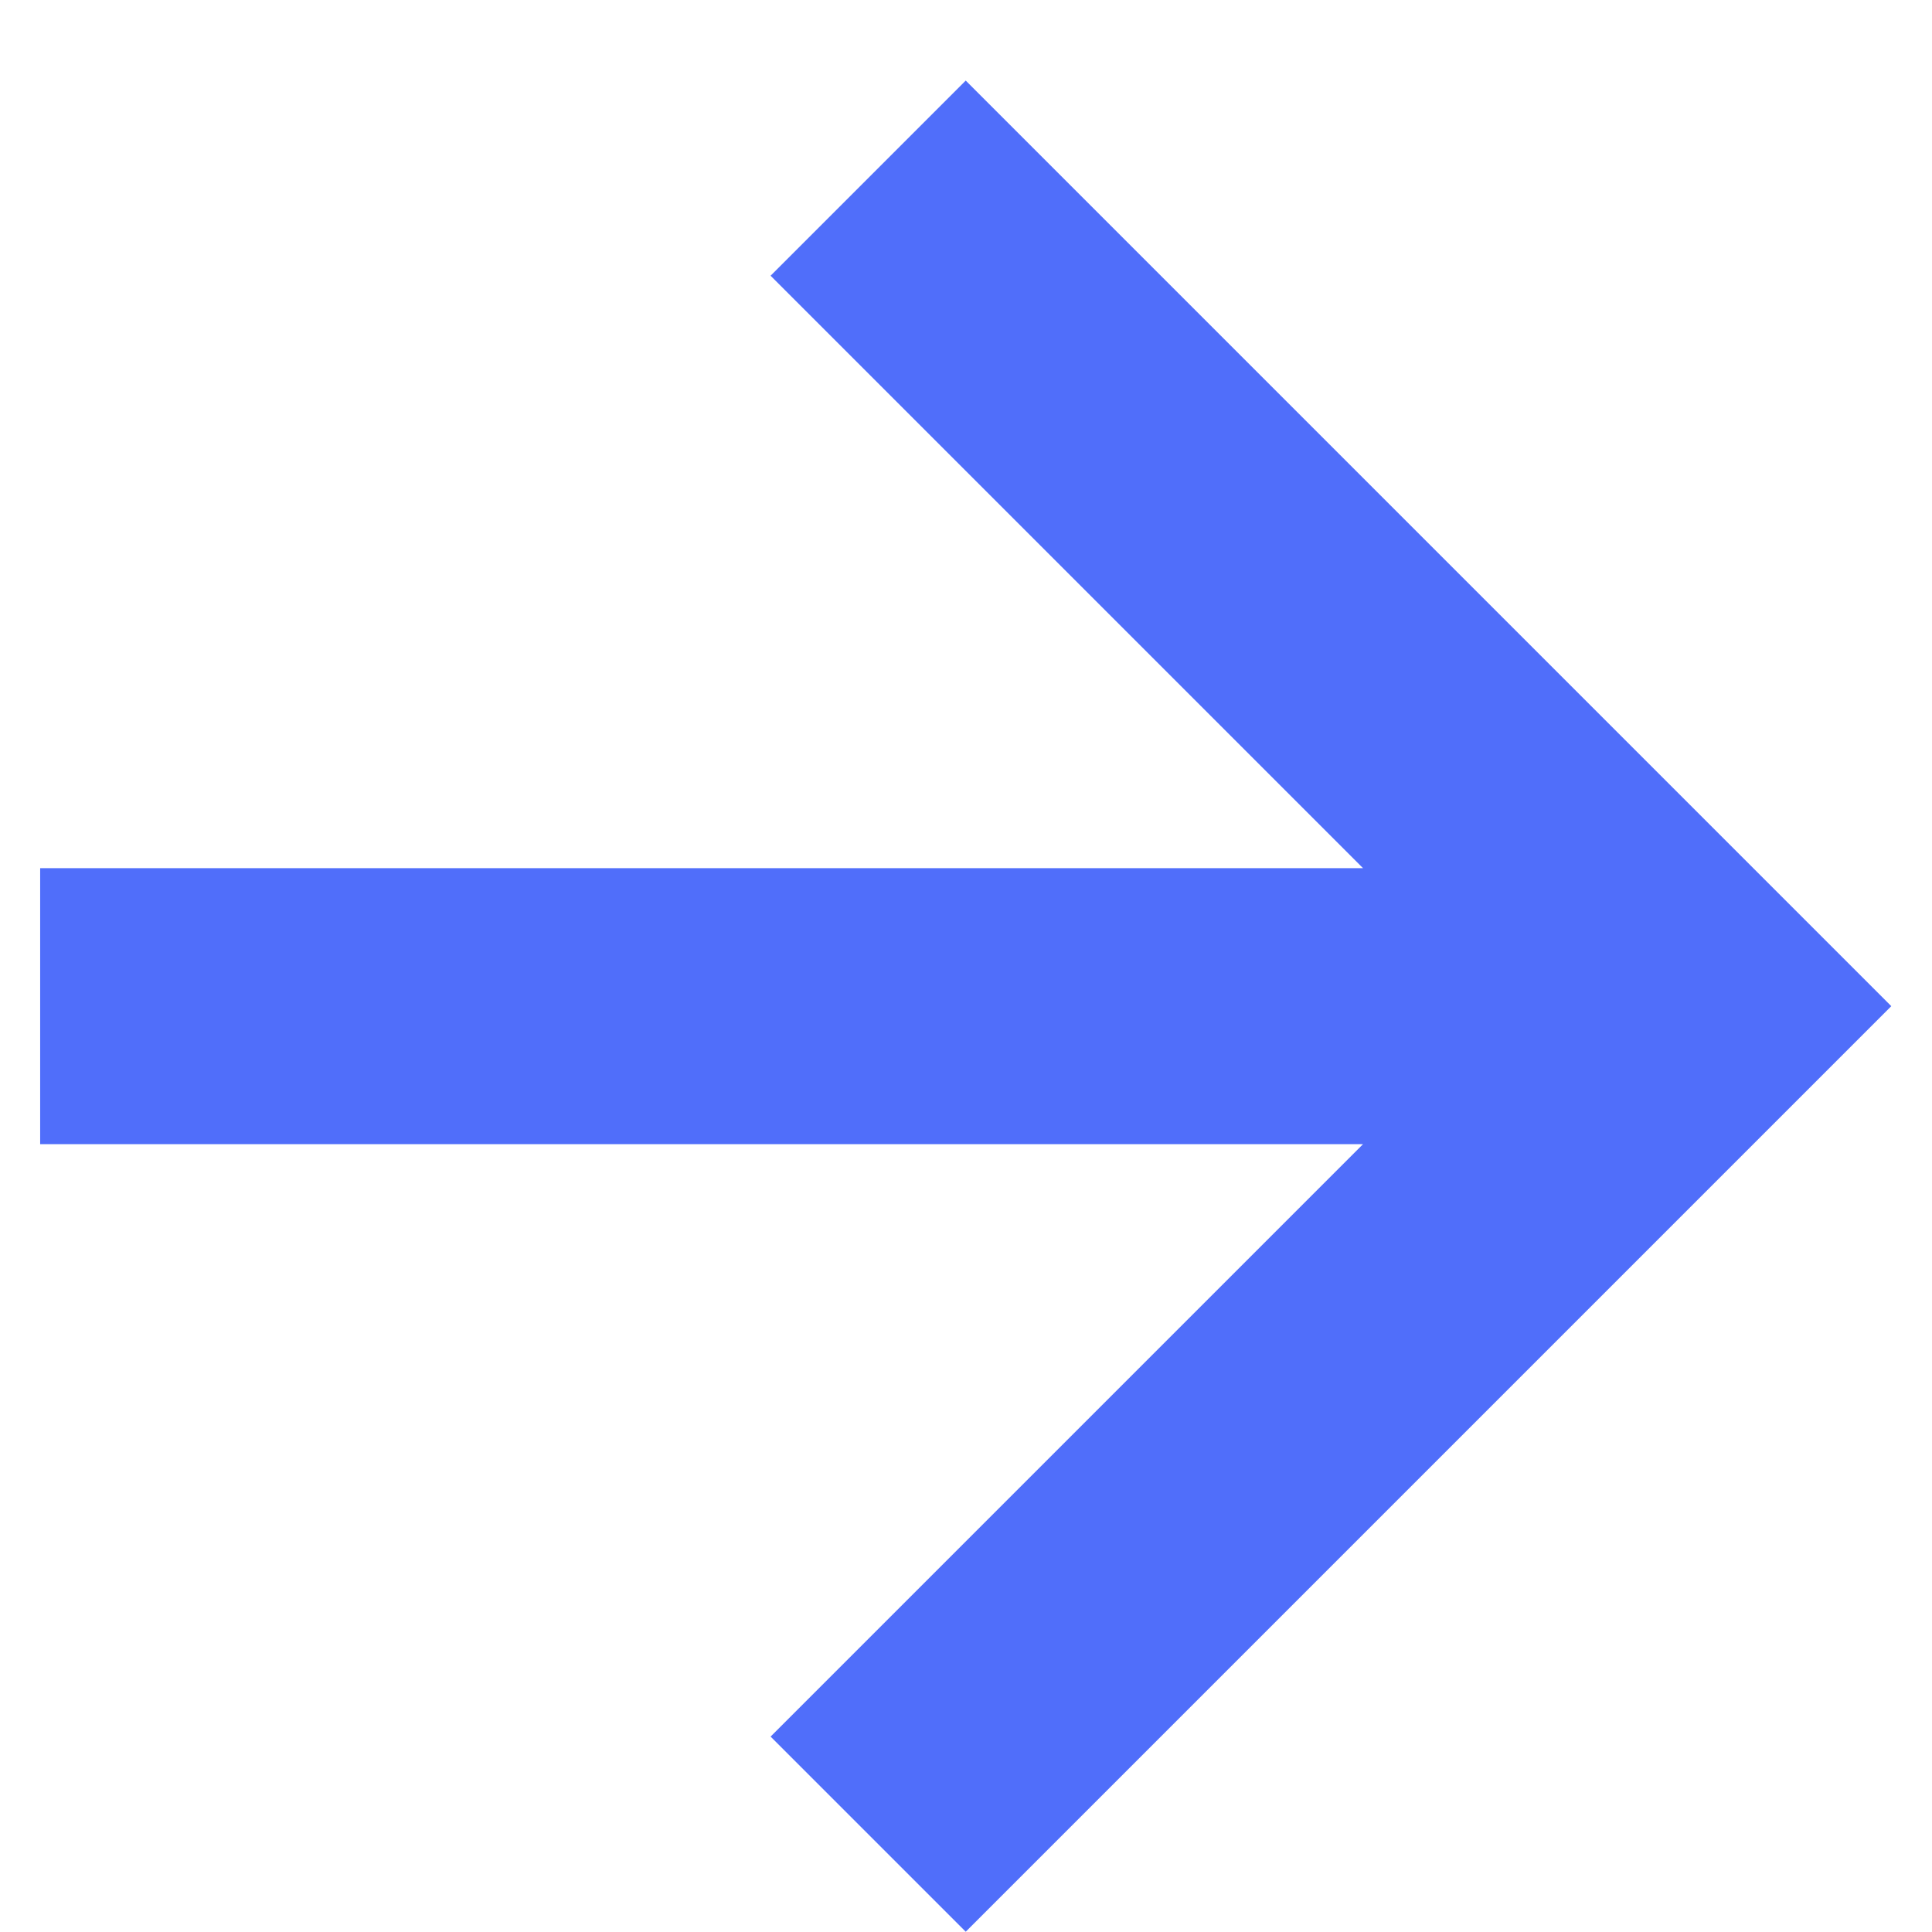 <svg width="14" height="14" viewBox="0 0 14 14" fill="none" xmlns="http://www.w3.org/2000/svg">
<path d="M5.584 12.584L6.998 13.998L13.705 7.291L6.998 0.584L5.584 1.998L9.877 6.291H0.291V8.291H9.877L5.584 12.584Z" fill="#506EFA"/>
</svg>

